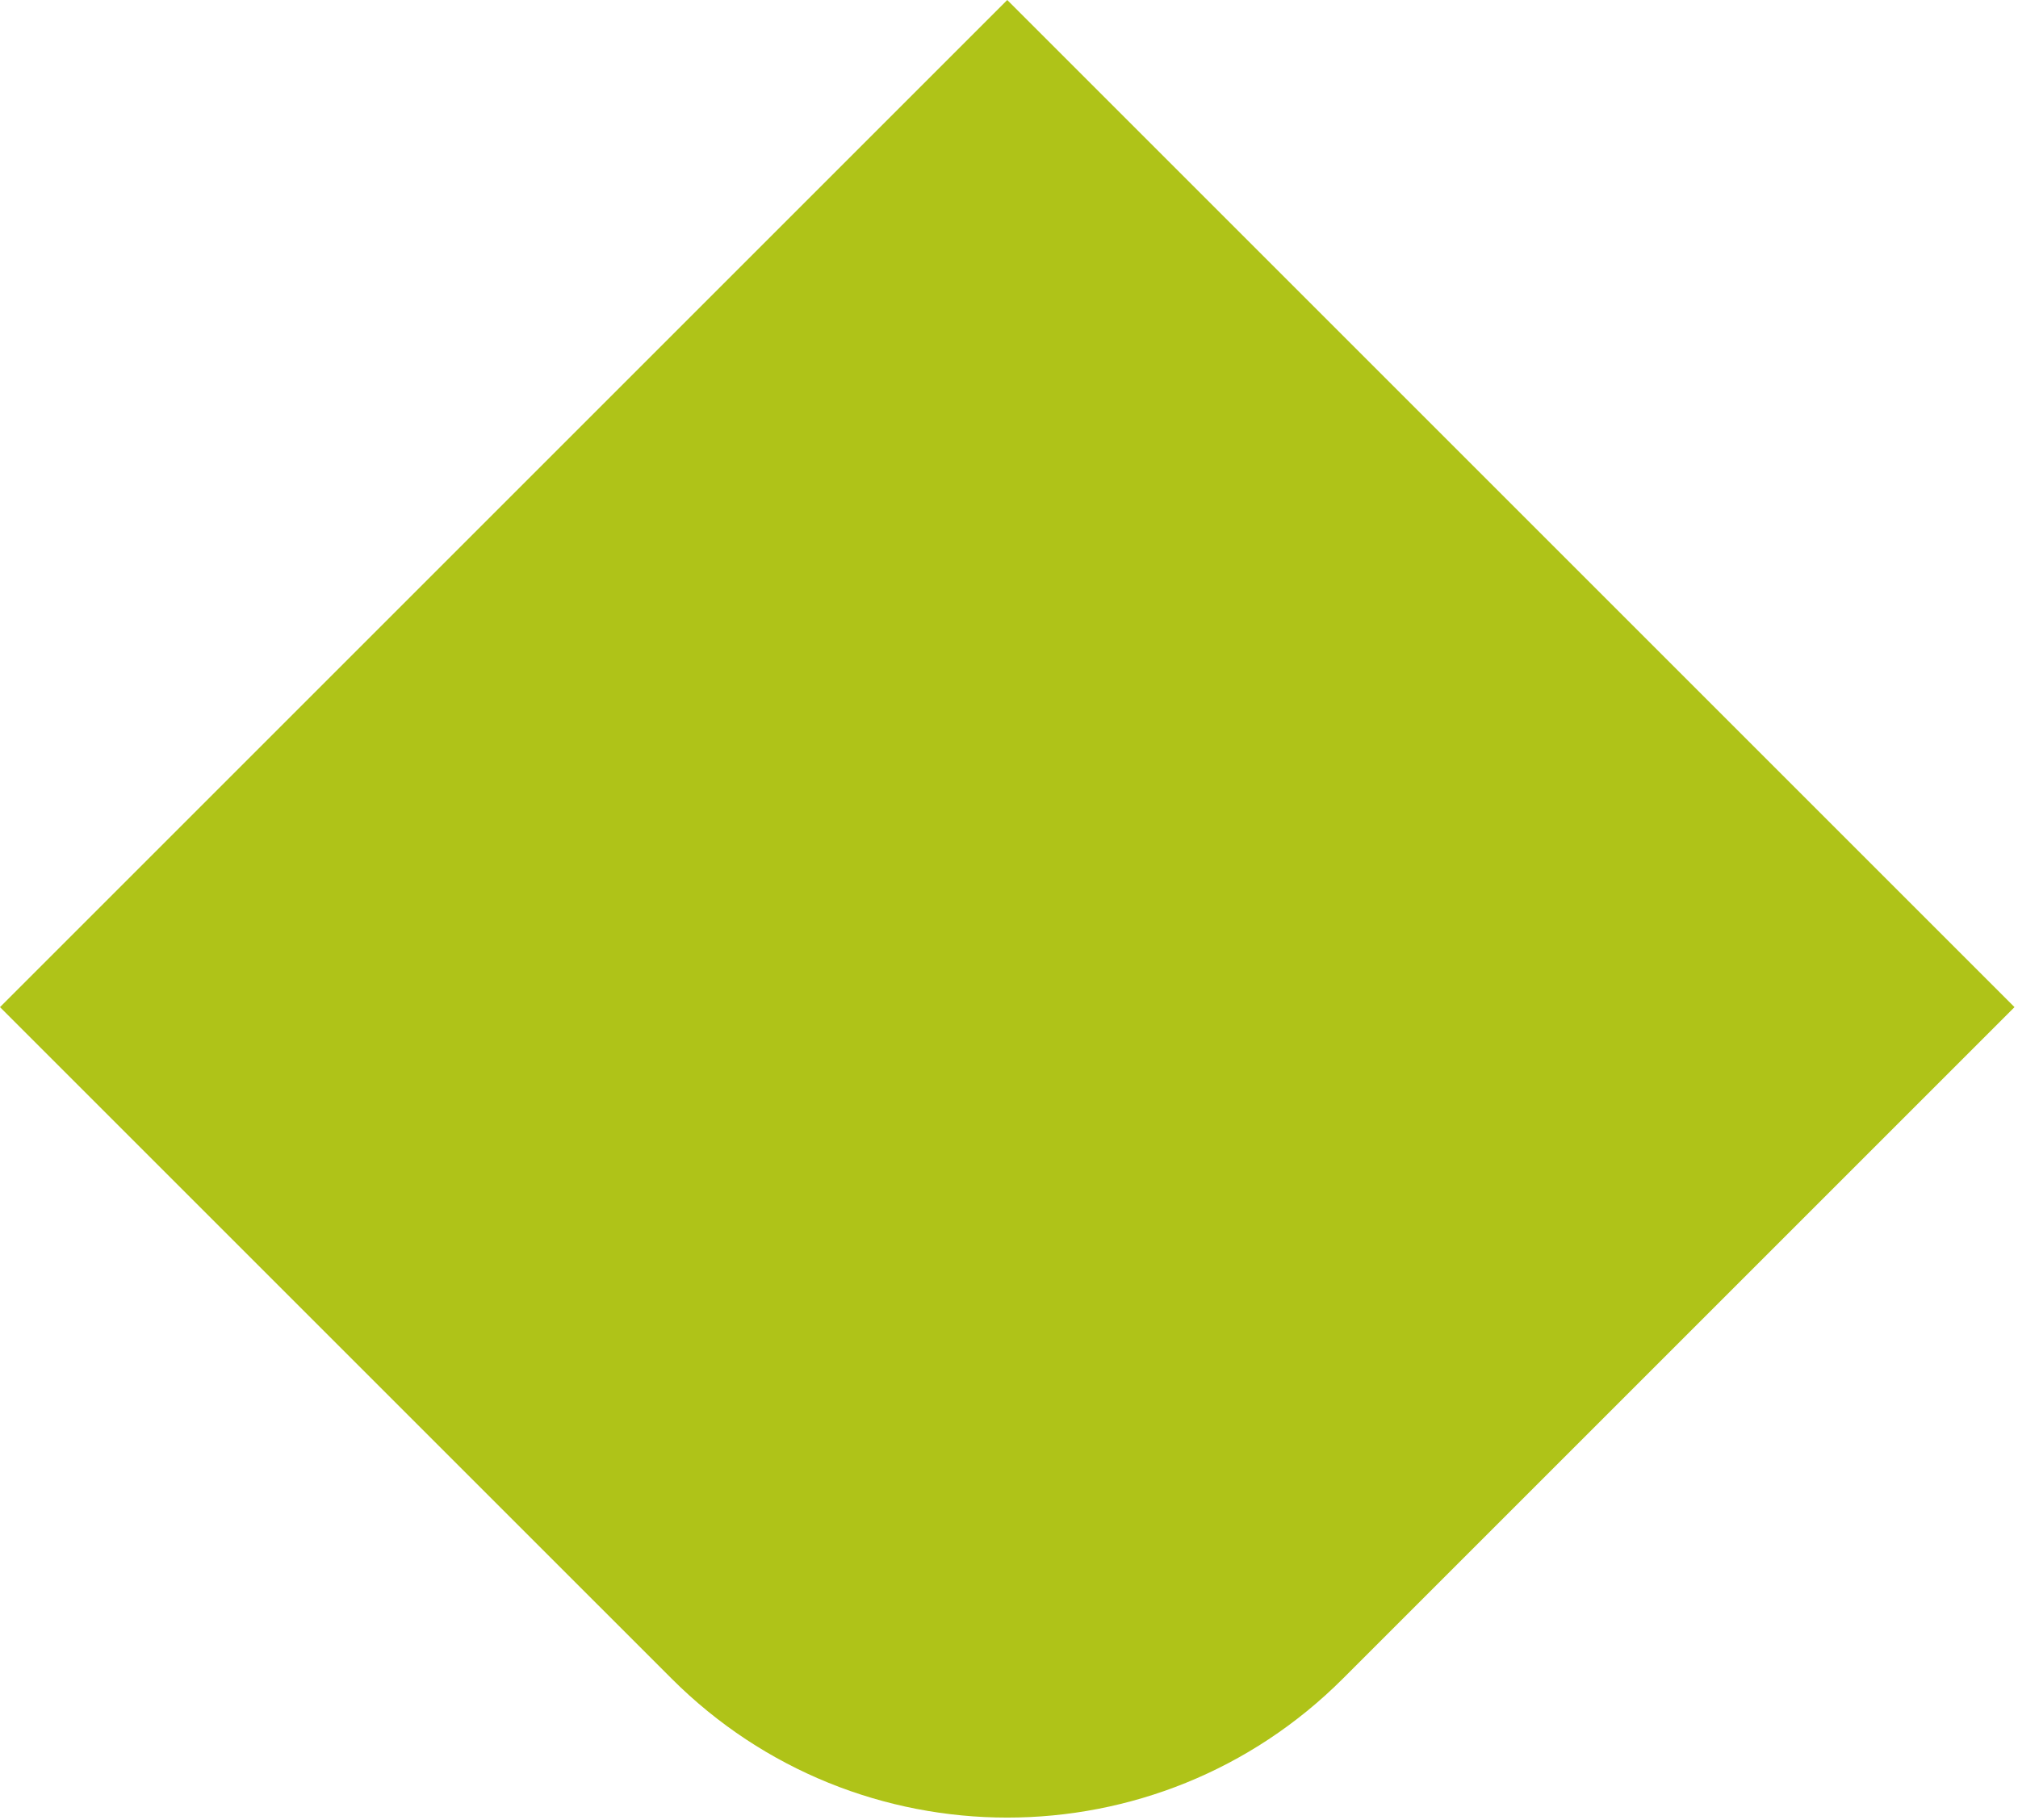 <svg width="51" height="46" viewBox="0 0 51 46" fill="none" xmlns="http://www.w3.org/2000/svg">
<path d="M0 25.456L25.456 -2.6226e-06L50.912 25.456L33.941 42.426C29.255 47.113 21.657 47.113 16.971 42.426L0 25.456Z" fill="#AFC318"/>
</svg>
